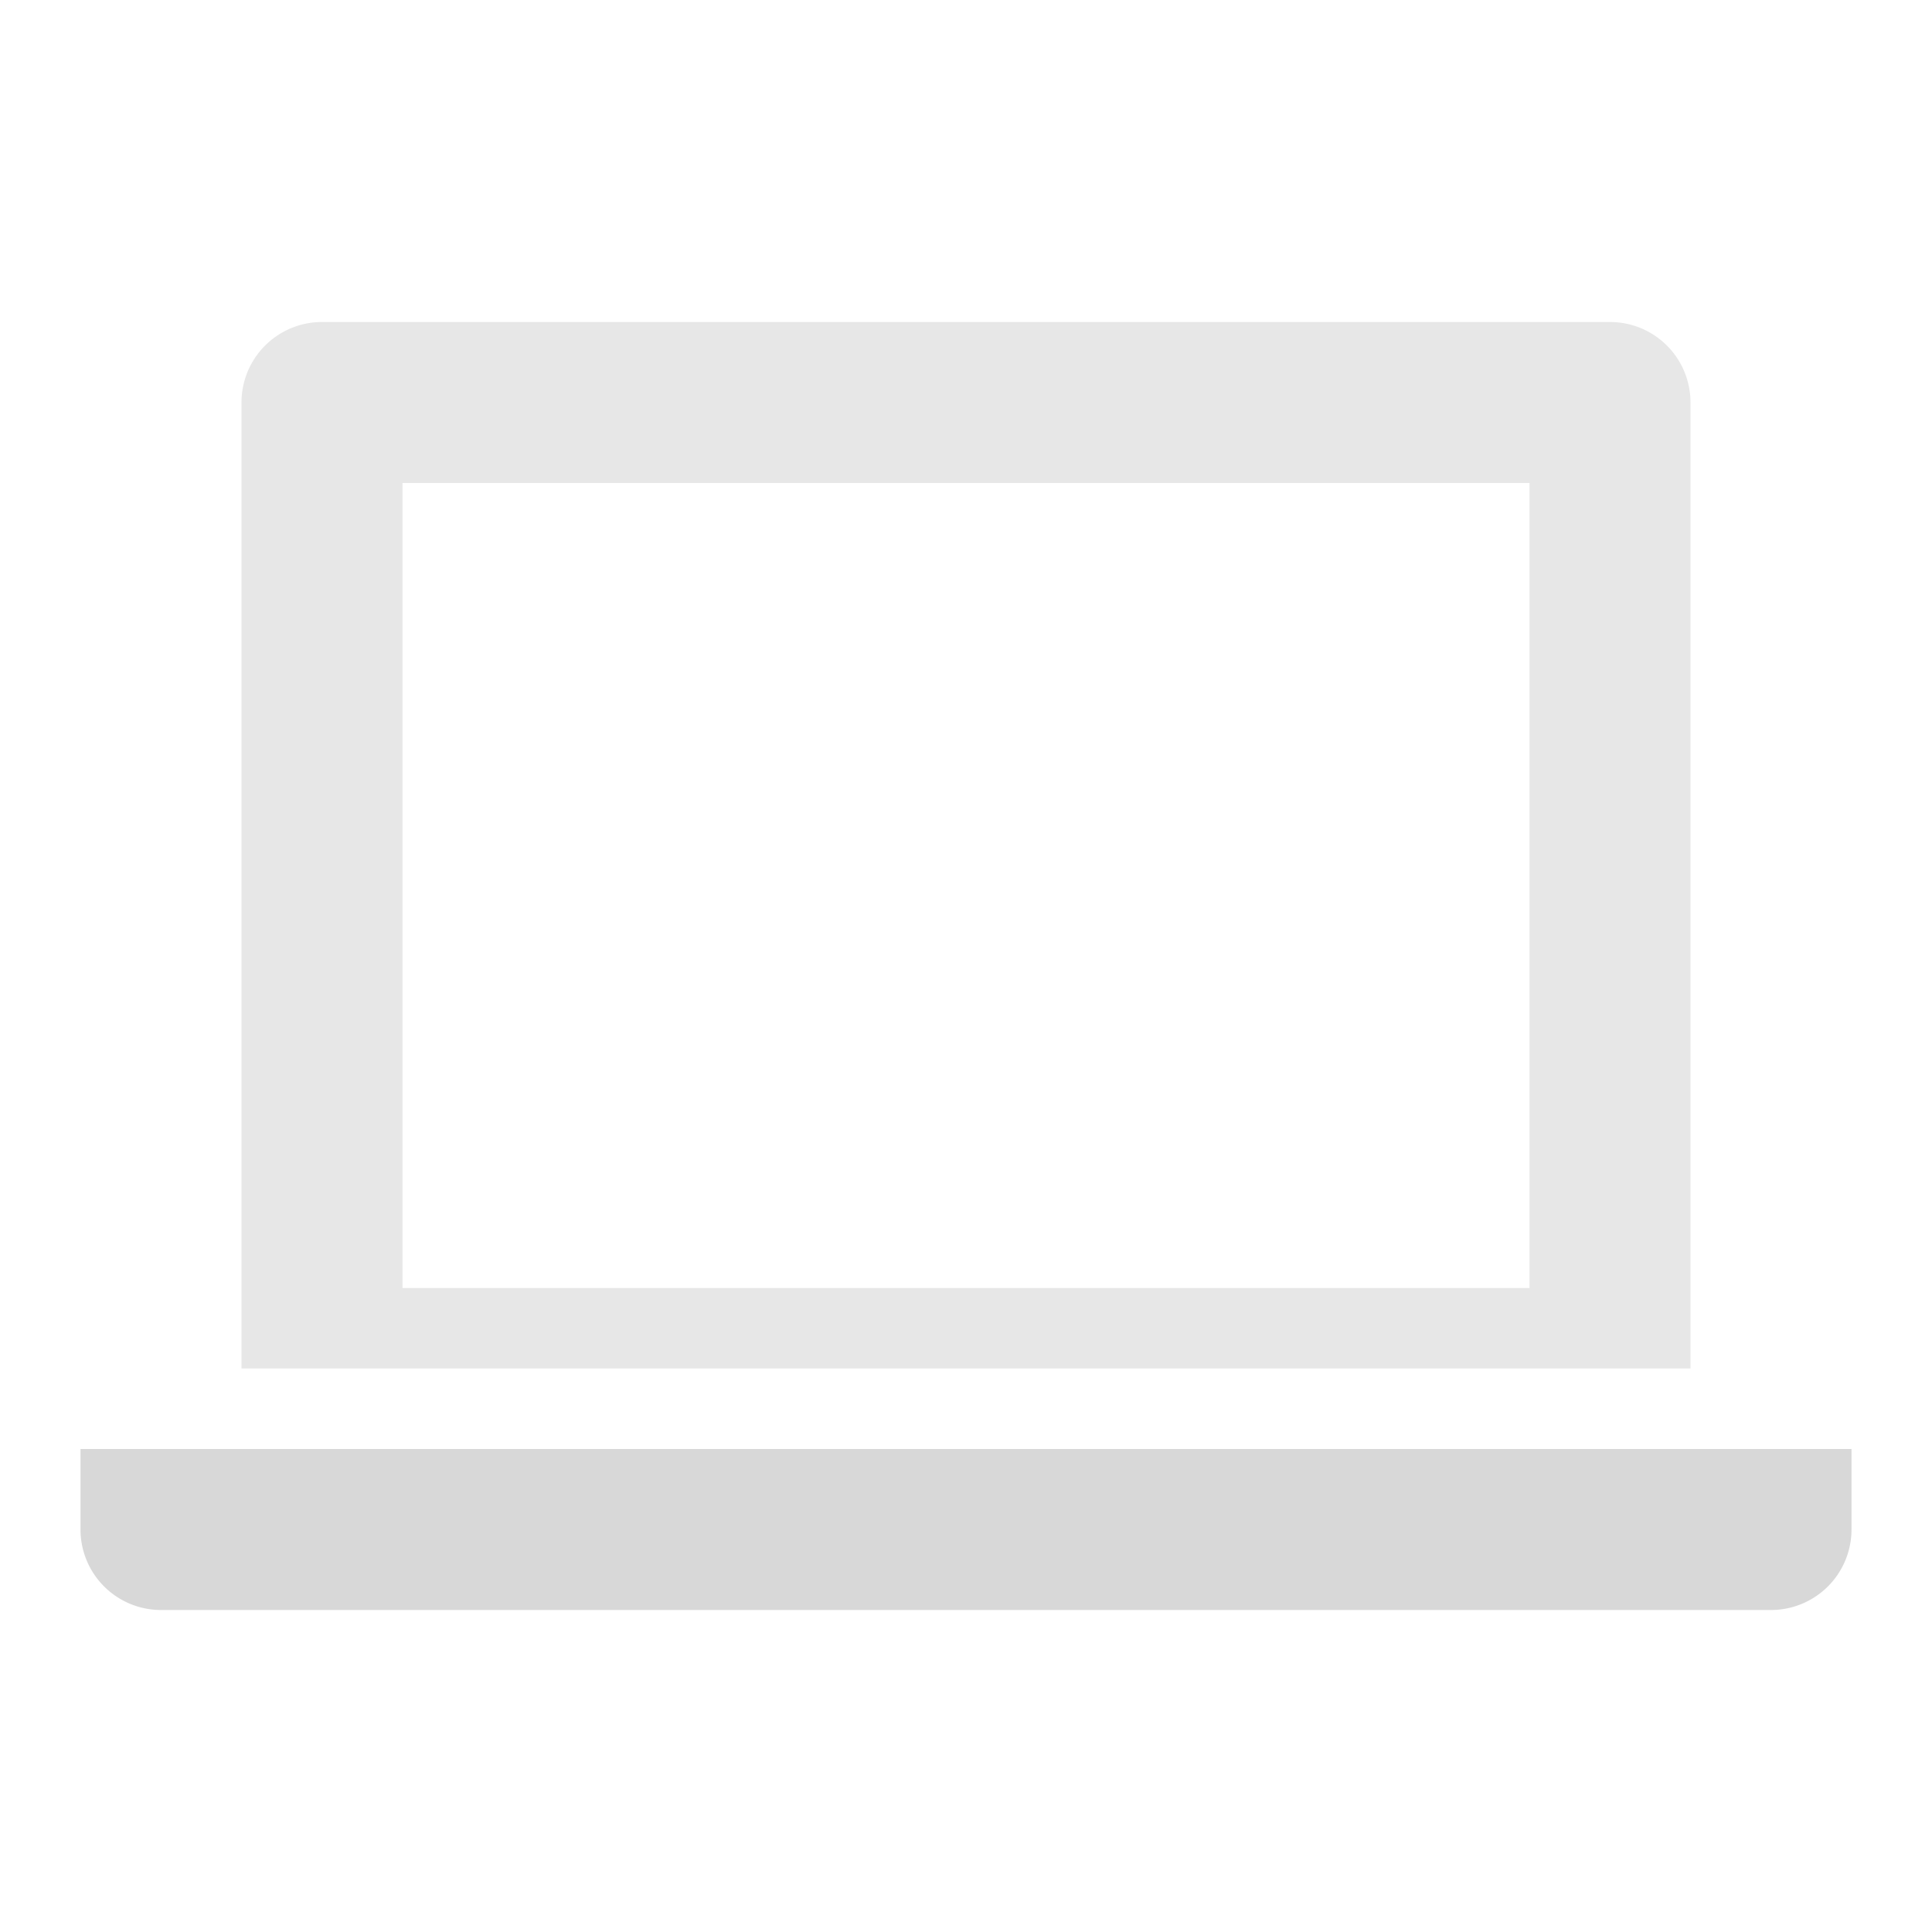 <svg xmlns="http://www.w3.org/2000/svg" viewBox="0 0 24 24">
  <defs>
    <style id="current-color-scheme" type="text/css">
      .ColorScheme-Text { color: #D8D8D8 }
    </style>
  </defs>
  <g class="ColorScheme-Text" style="fill:currentColor">
    <path style="fill-opacity:0.625" d="m 4,4 a 1,1 0 0 0 -1,1 v 12 h 18 v -12 a 1,1 0 0 0 -1,-1 z m 1,2 h 14 v 10 h -14 z"/>
    <path d="m 1,18 h 22 v 1 a 1,1 0 0 1 -1,1 h -20 a 1,1 0 0 1 -1,-1 z"/>
  </g>
</svg>
